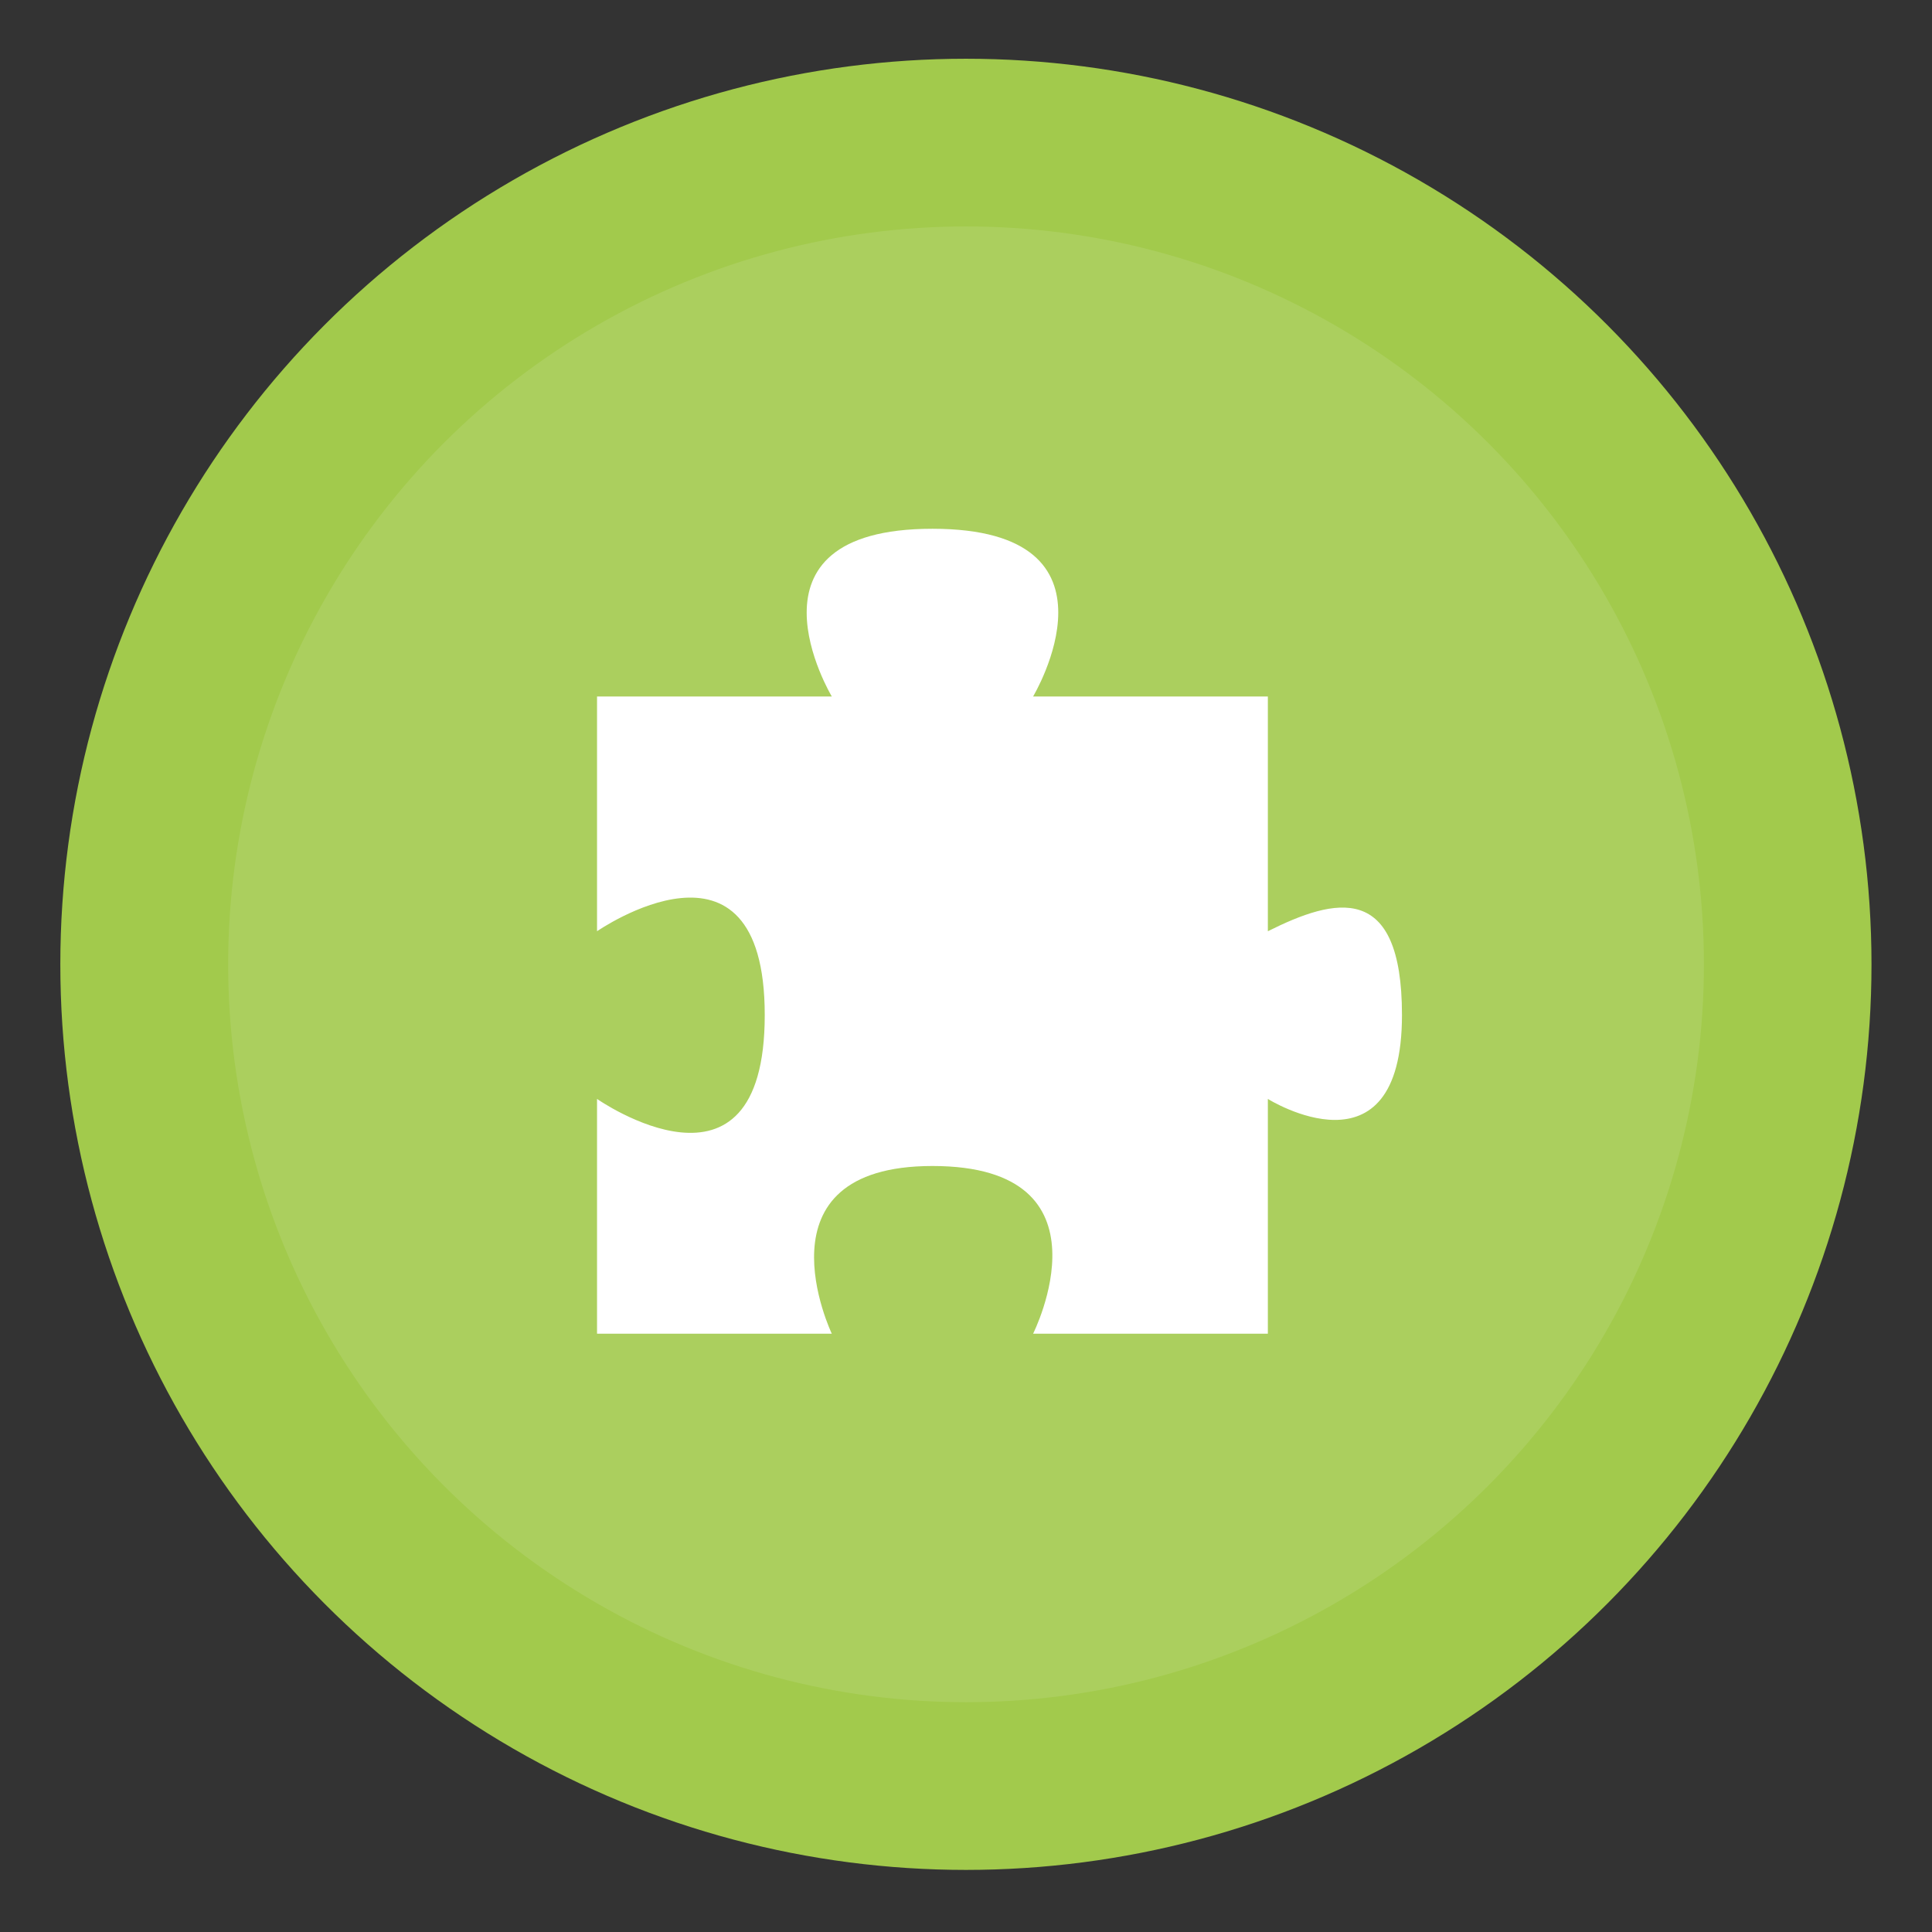 <?xml version="1.0" encoding="UTF-8" standalone="no"?>
<svg
   width="64"
   height="64"
   viewBox="0 0 16.933 16.933"
   version="1.1"
   id="svg2"
   sodipodi:docname="extensions.svg"
   inkscape:version="1.3.2 (091e20ef0f, 2023-11-25, custom)"
   xmlns:inkscape="http://www.inkscape.org/namespaces/inkscape"
   xmlns:sodipodi="http://sodipodi.sourceforge.net/DTD/sodipodi-0.dtd"
   xmlns="http://www.w3.org/2000/svg"
   xmlns:svg="http://www.w3.org/2000/svg">
  <rect x="0" y="0" width="16.933" height="16.933" fill="#333333" stroke="none"/>
  <defs
     id="defs2" />
  <sodipodi:namedview
     id="namedview2"
     pagecolor="#ffffff"
     bordercolor="#000000"
     borderopacity="0.25"
     inkscape:showpageshadow="2"
     inkscape:pageopacity="0.0"
     inkscape:pagecheckerboard="0"
     inkscape:deskcolor="#d1d1d1"
     inkscape:zoom="6.15625"
     inkscape:cx="26.152284"
     inkscape:cy="33.624365"
     inkscape:window-width="1920"
     inkscape:window-height="995"
     inkscape:window-x="0"
     inkscape:window-y="0"
     inkscape:window-maximized="1"
     inkscape:current-layer="svg2" />
  <g
     transform="matrix(1.111,0,0,1.111,-0.94,-312.105)"
     id="g2">
    <circle
       cx="8.466"
       cy="288.53"
       r="7.144"
       fill="#a2ca4c"
       style="paint-order:stroke markers fill"
       id="circle1" />
    <circle
       cx="8.467"
       cy="288.53"
       r="5.821"
       fill="#ffffff"
       opacity="0.1"
       paint-order="stroke markers fill"
       id="circle2" />
    <path
       fill="#ffffff"
       d="m 5.556,286.417 v 1.852 c 0,0 1.323,-0.918 1.323,0.661 0,1.586 -1.323,0.662 -1.323,0.662 v 1.852 h 1.852 c 0,0 -0.633,-1.323 0.794,-1.323 1.461,0 0.794,1.323 0.794,1.323 h 1.852 v -1.852 c 0,0 1.058,0.662 1.058,-0.662 0,-1.058 -0.529,-0.926 -1.058,-0.661 v -1.852 H 8.996 c 0,0 0.794,-1.323 -0.794,-1.323 -1.587,0 -0.794,1.323 -0.794,1.323 m -1.852,0"
       id="path2" />
  </g>
</svg>
